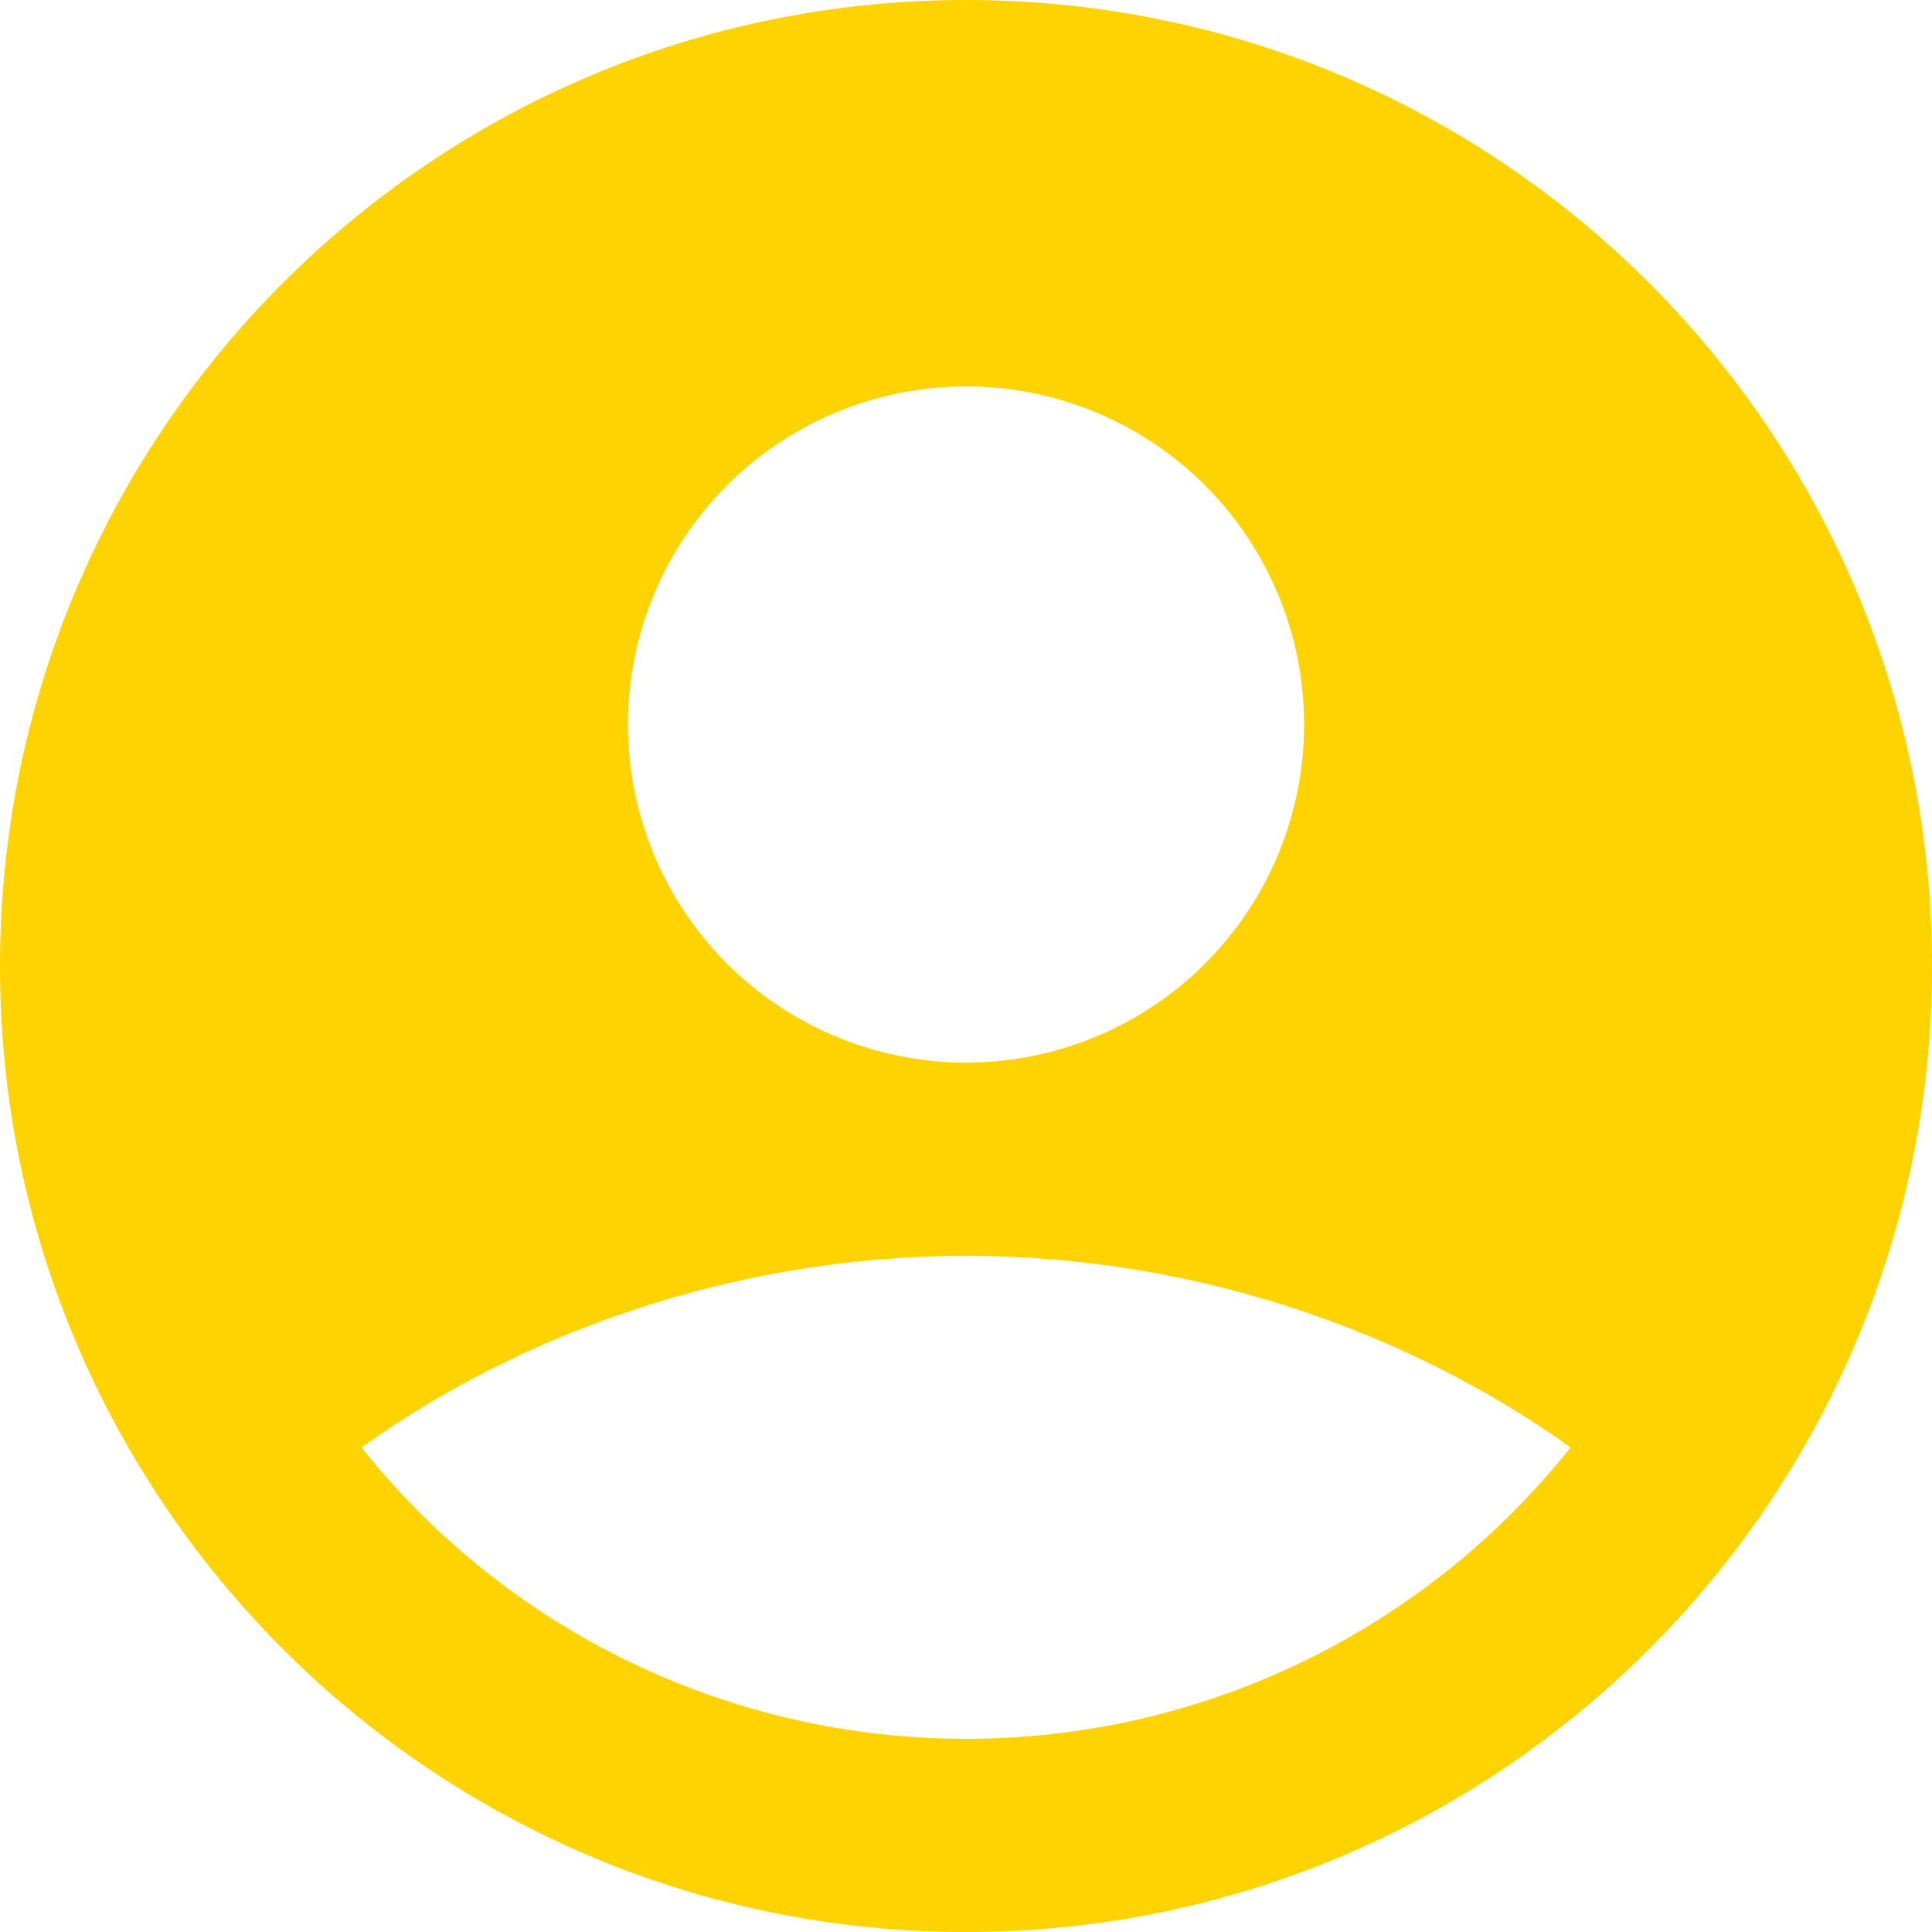 <svg width="25" height="25" viewBox="0 0 25 25" fill="none" xmlns="http://www.w3.org/2000/svg">
<path fill-rule="evenodd" clip-rule="evenodd" d="M12.5 0C5.596 0 0 5.596 0 12.5C0 19.404 5.596 25 12.5 25C19.404 25 25 19.404 25 12.5C25 5.596 19.404 0 12.5 0ZM8.125 9.375C8.125 8.8 8.238 8.232 8.458 7.701C8.678 7.17 9 6.688 9.406 6.281C9.813 5.875 10.295 5.553 10.826 5.333C11.357 5.113 11.925 5 12.5 5C13.075 5 13.643 5.113 14.174 5.333C14.705 5.553 15.187 5.875 15.594 6.281C16 6.688 16.322 7.17 16.542 7.701C16.762 8.232 16.875 8.8 16.875 9.375C16.875 10.535 16.414 11.648 15.594 12.469C14.773 13.289 13.66 13.75 12.5 13.75C11.34 13.75 10.227 13.289 9.406 12.469C8.586 11.648 8.125 10.535 8.125 9.375ZM20.323 18.73C19.387 19.907 18.197 20.857 16.842 21.51C15.488 22.162 14.004 22.501 12.5 22.5C10.996 22.501 9.512 22.162 8.158 21.51C6.803 20.857 5.614 19.907 4.678 18.73C6.704 17.276 9.469 16.25 12.5 16.25C15.531 16.25 18.296 17.276 20.323 18.73Z" fill="#FFD300"/>
</svg>

